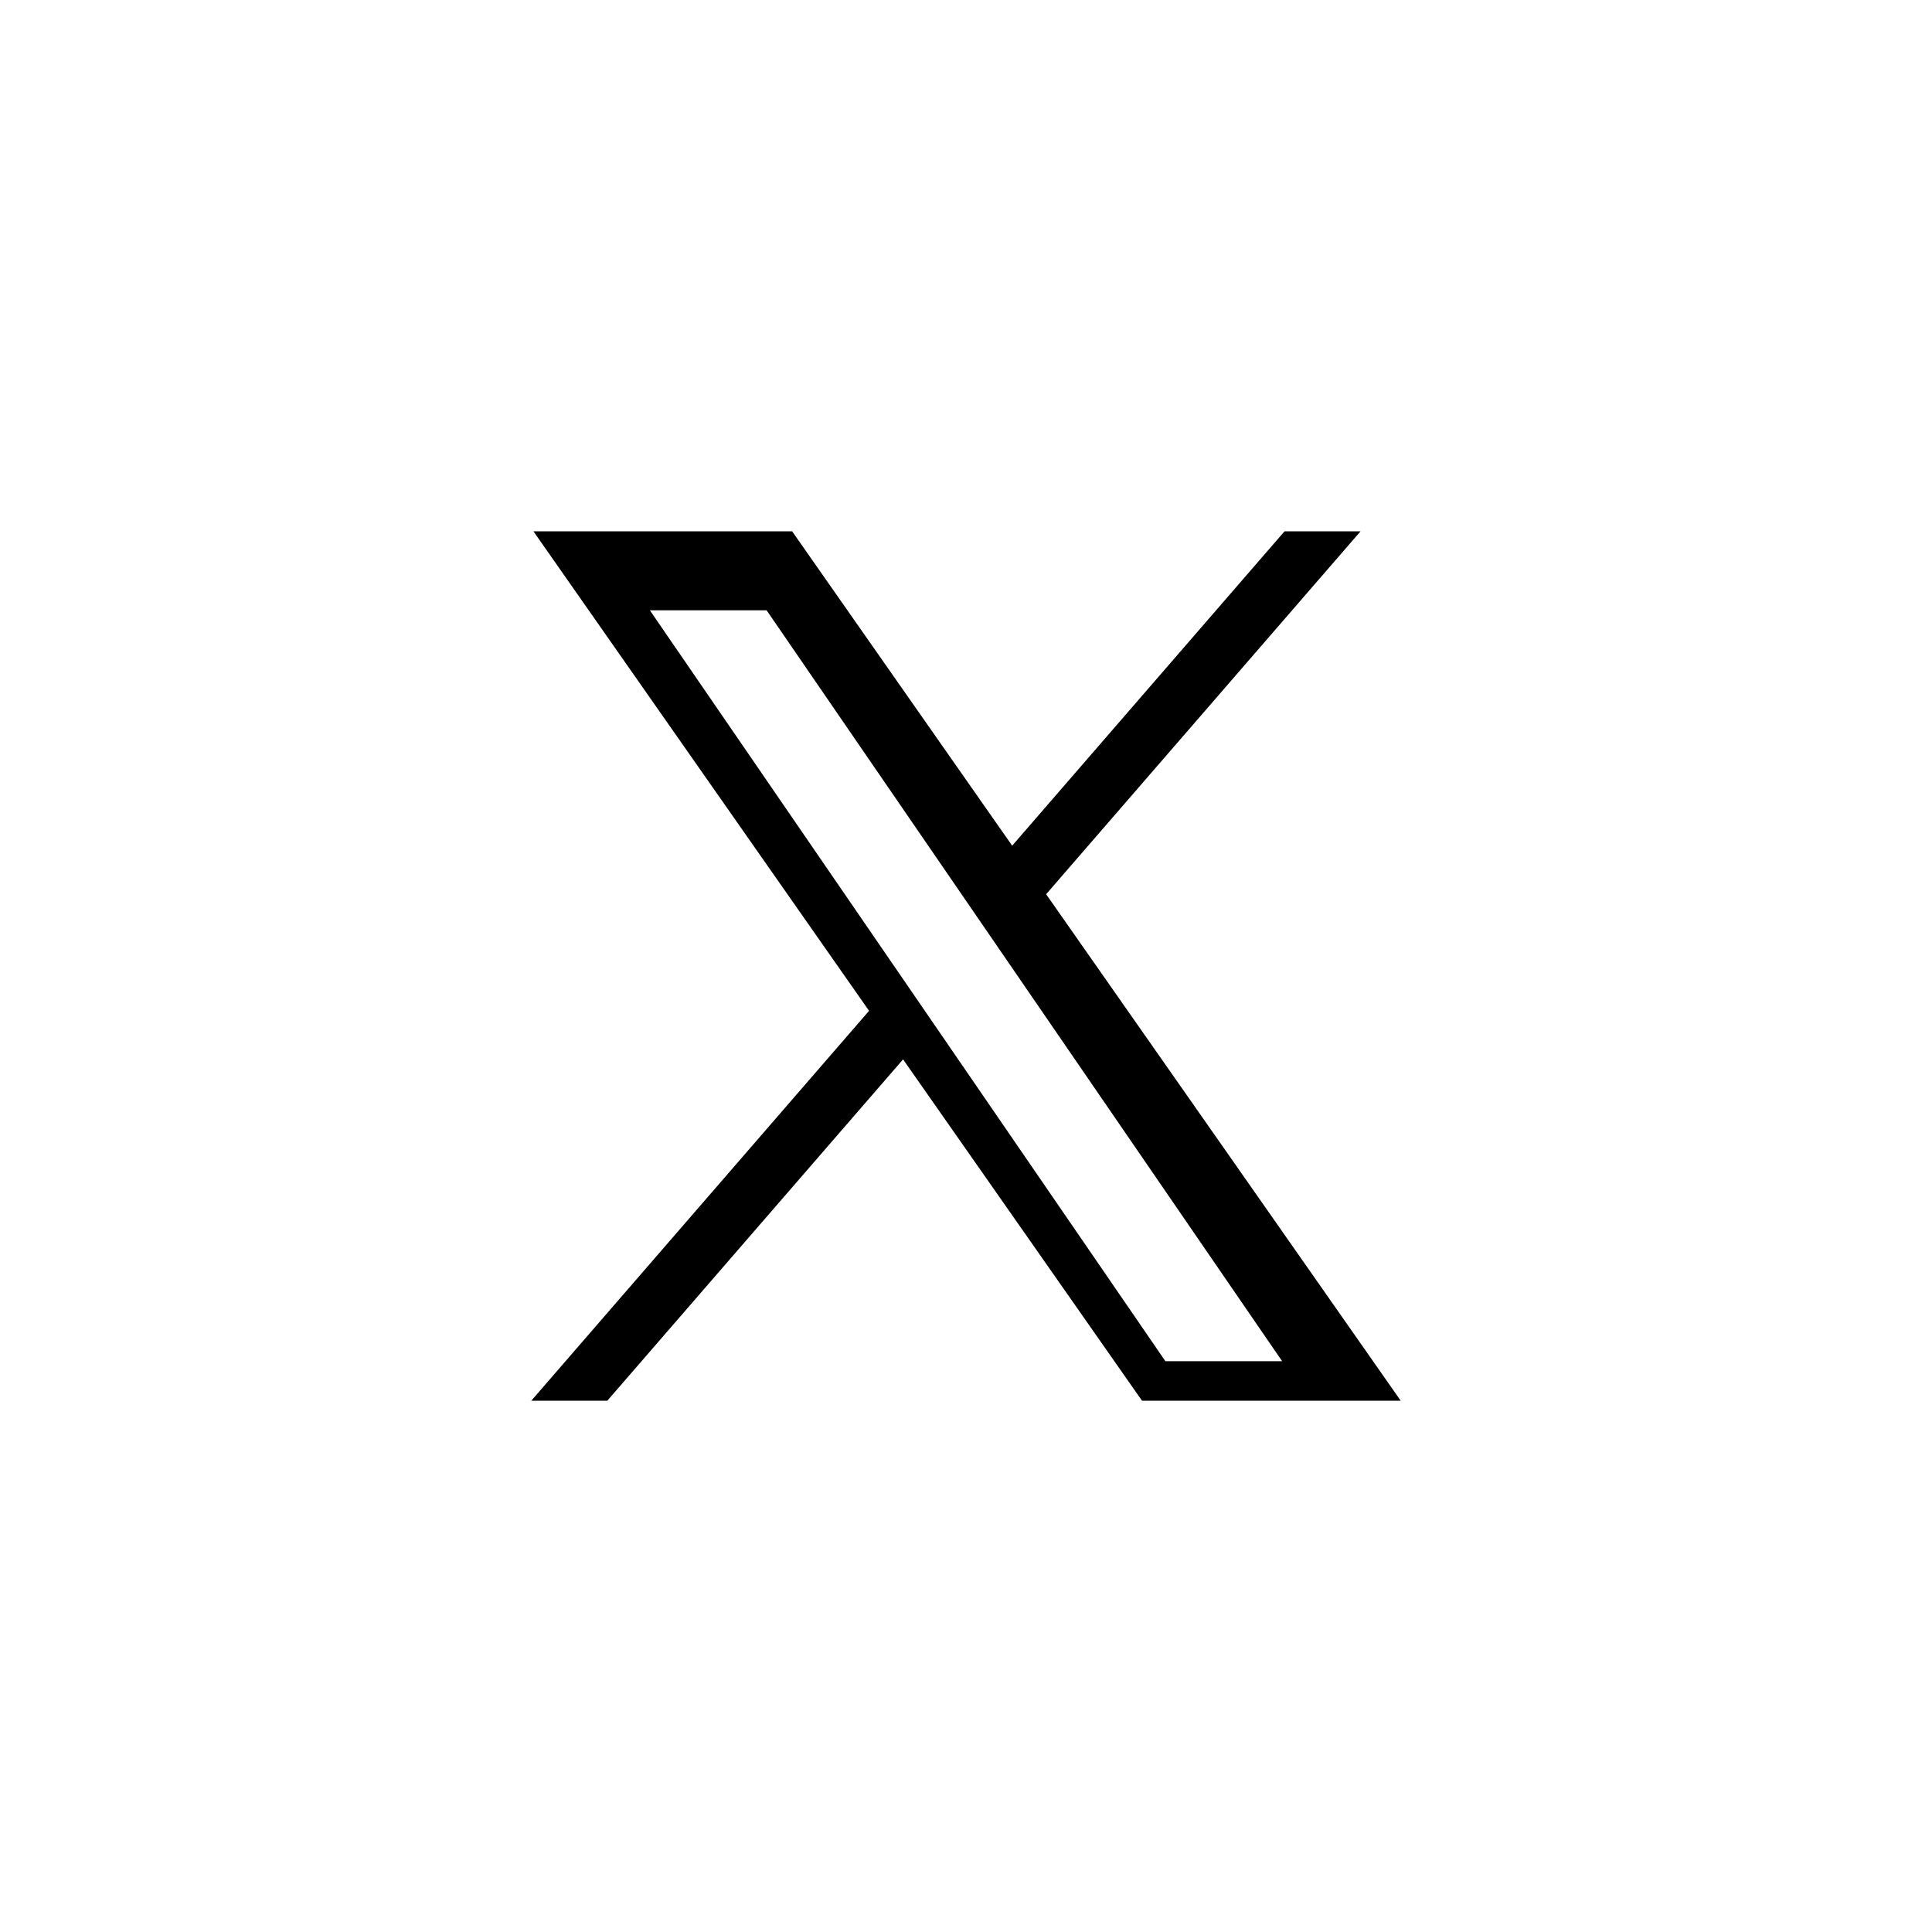 <?xml version="1.0" encoding="UTF-8"?>
<svg viewBox="0 0 40 40" version="1.1" xmlns="http://www.w3.org/2000/svg" xmlns:xlink="http://www.w3.org/1999/xlink">
    <title>twitter</title>
    <g id="twitter" stroke="none" stroke-width="1" fill="none" fill-rule="evenodd">
        <g transform="translate(11, 11)" fill="#000000" fill-rule="nonzero" id="path1009">
            <path d="M0.044,0 L6.993,9.928 L0,18 L1.574,18 L7.697,10.933 L12.644,18 L18,18 L10.659,7.514 L17.169,0 L15.595,0 L9.956,6.509 L5.4,0 L0.044,0 Z M2.455,1.636 L4.872,1.636 L15.545,17.182 L13.128,17.182 L2.455,1.636 Z"></path>
        </g>
    </g>
</svg>